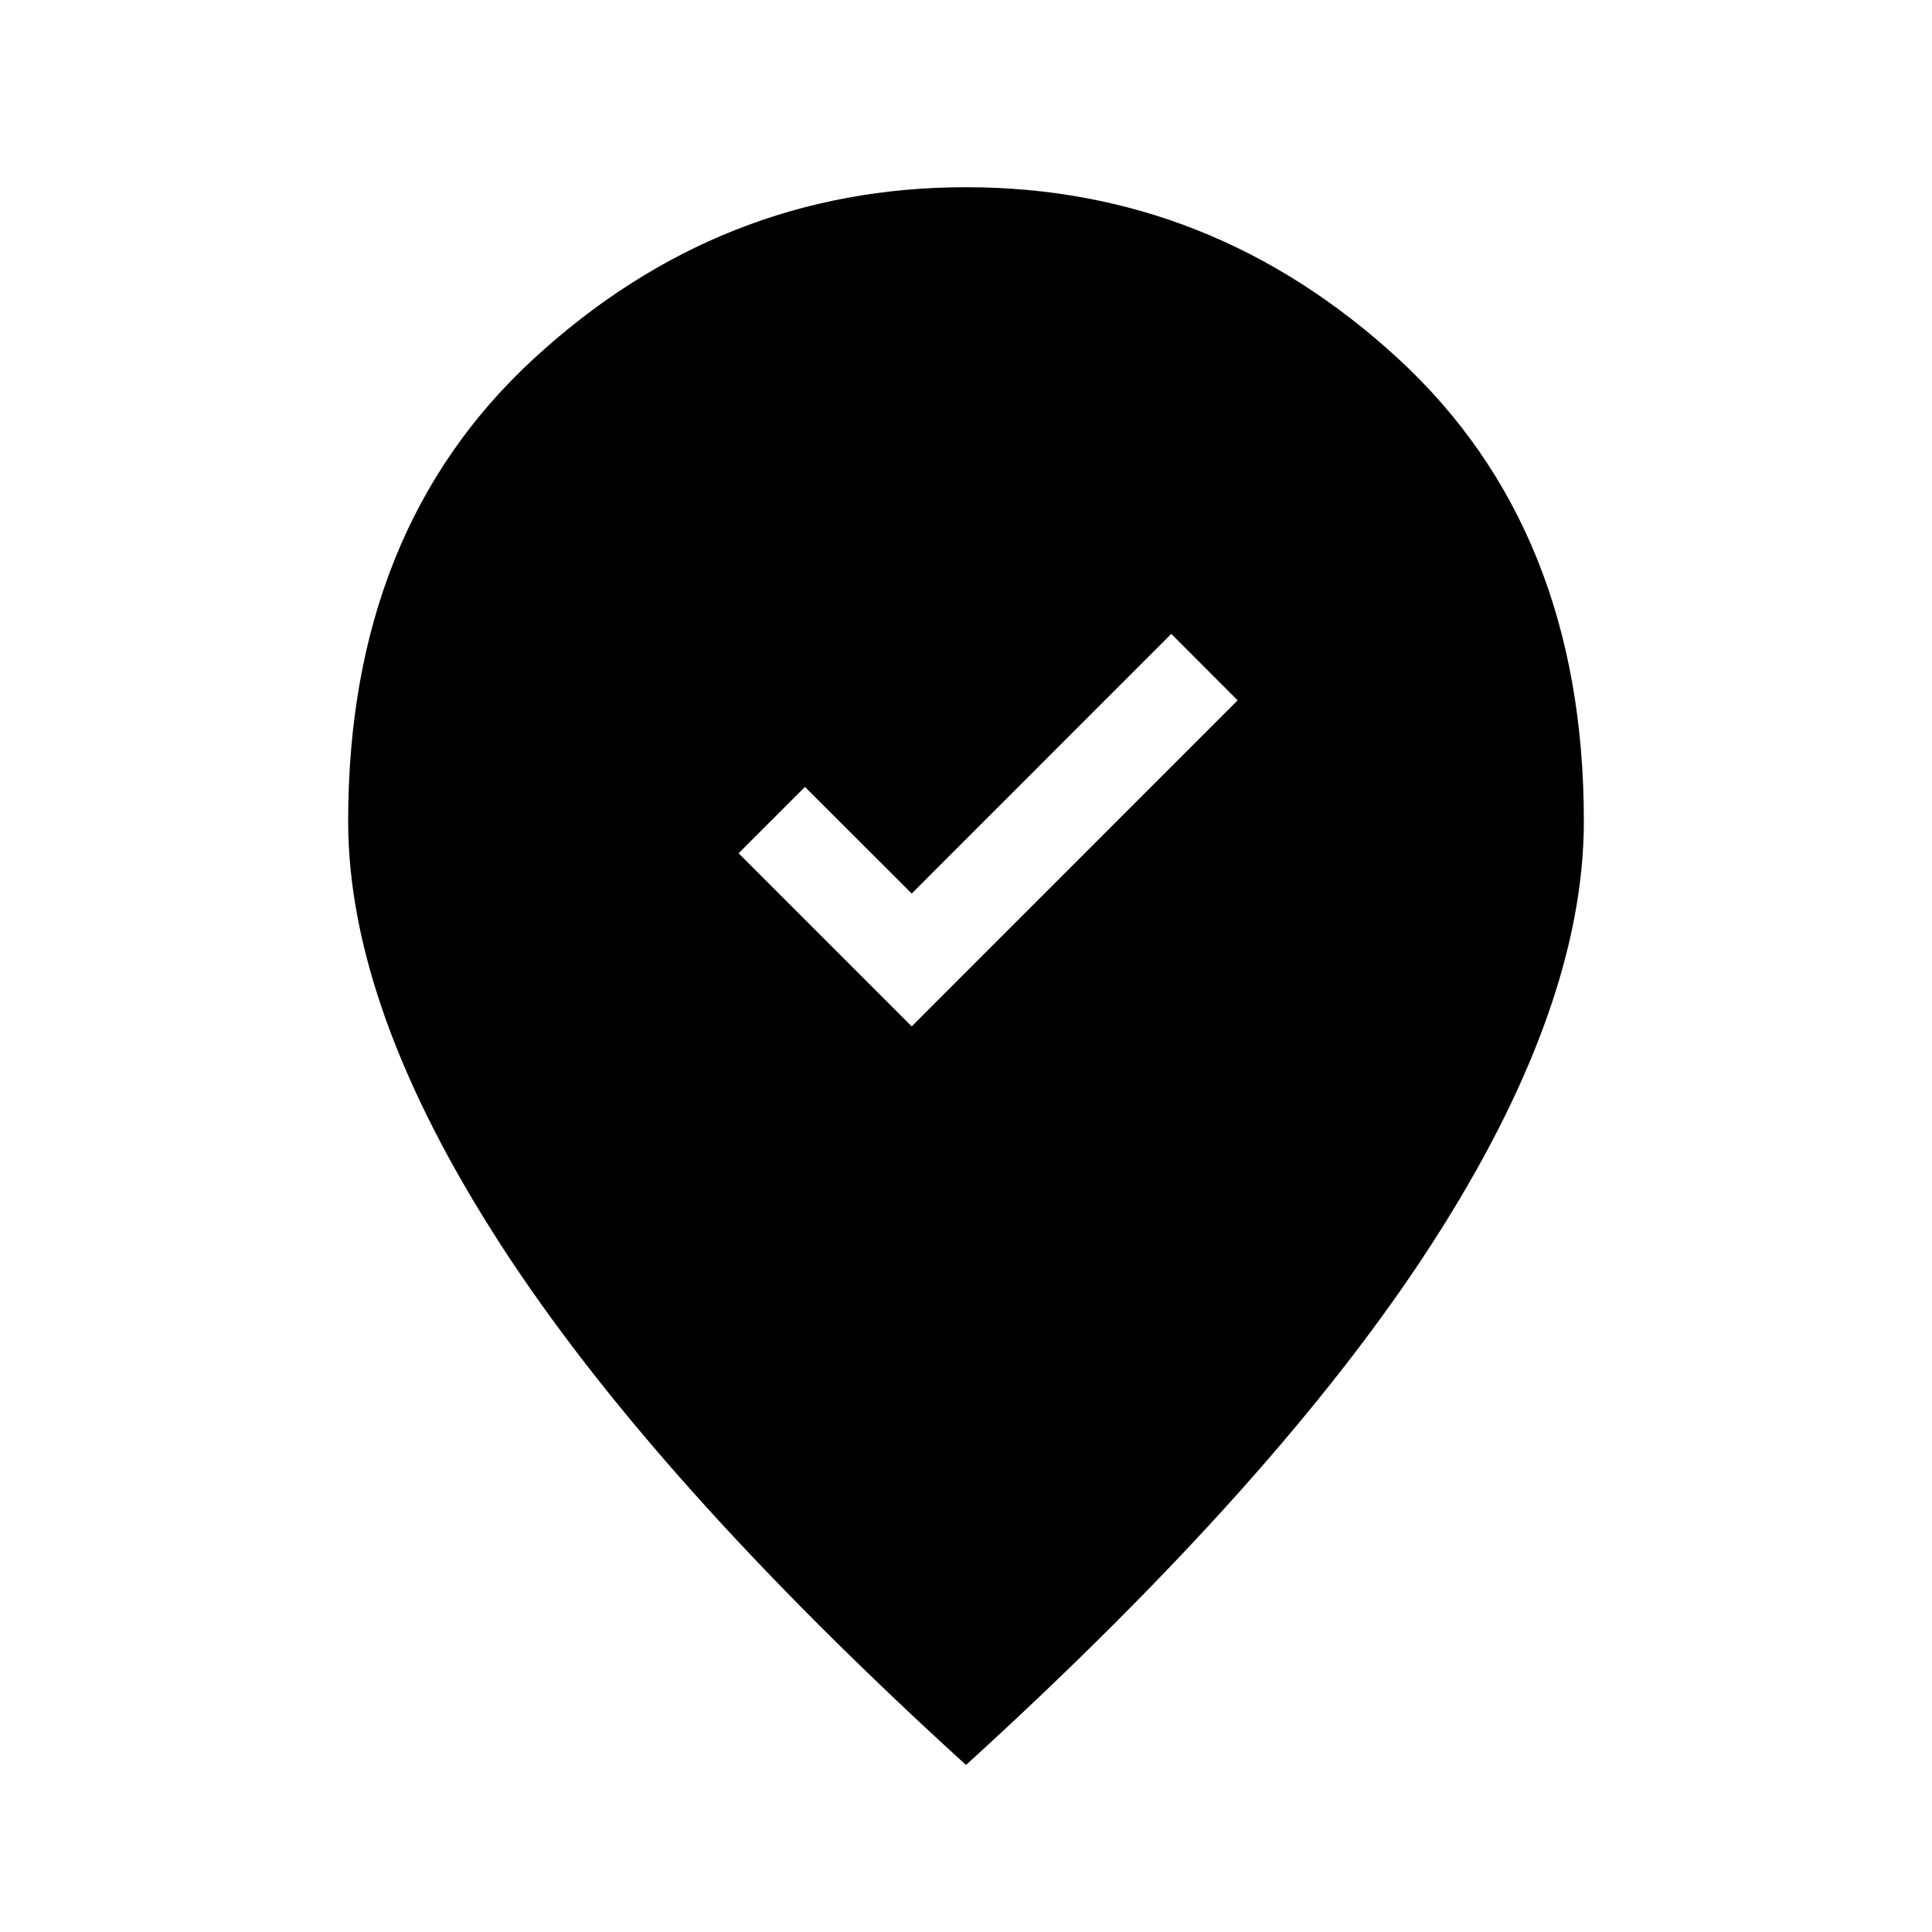 <svg xmlns="http://www.w3.org/2000/svg" height="20" width="20"><path d="M9.438 10.625 12.812 7.25 12.125 6.562 9.438 9.25 8.333 8.146 7.646 8.833ZM10 18.271Q6.75 15.312 5.177 12.875Q3.604 10.438 3.604 8.5Q3.604 5.479 5.531 3.708Q7.458 1.938 10 1.938Q12.542 1.938 14.469 3.708Q16.396 5.479 16.396 8.5Q16.396 10.438 14.823 12.875Q13.25 15.312 10 18.271Z"/></svg>